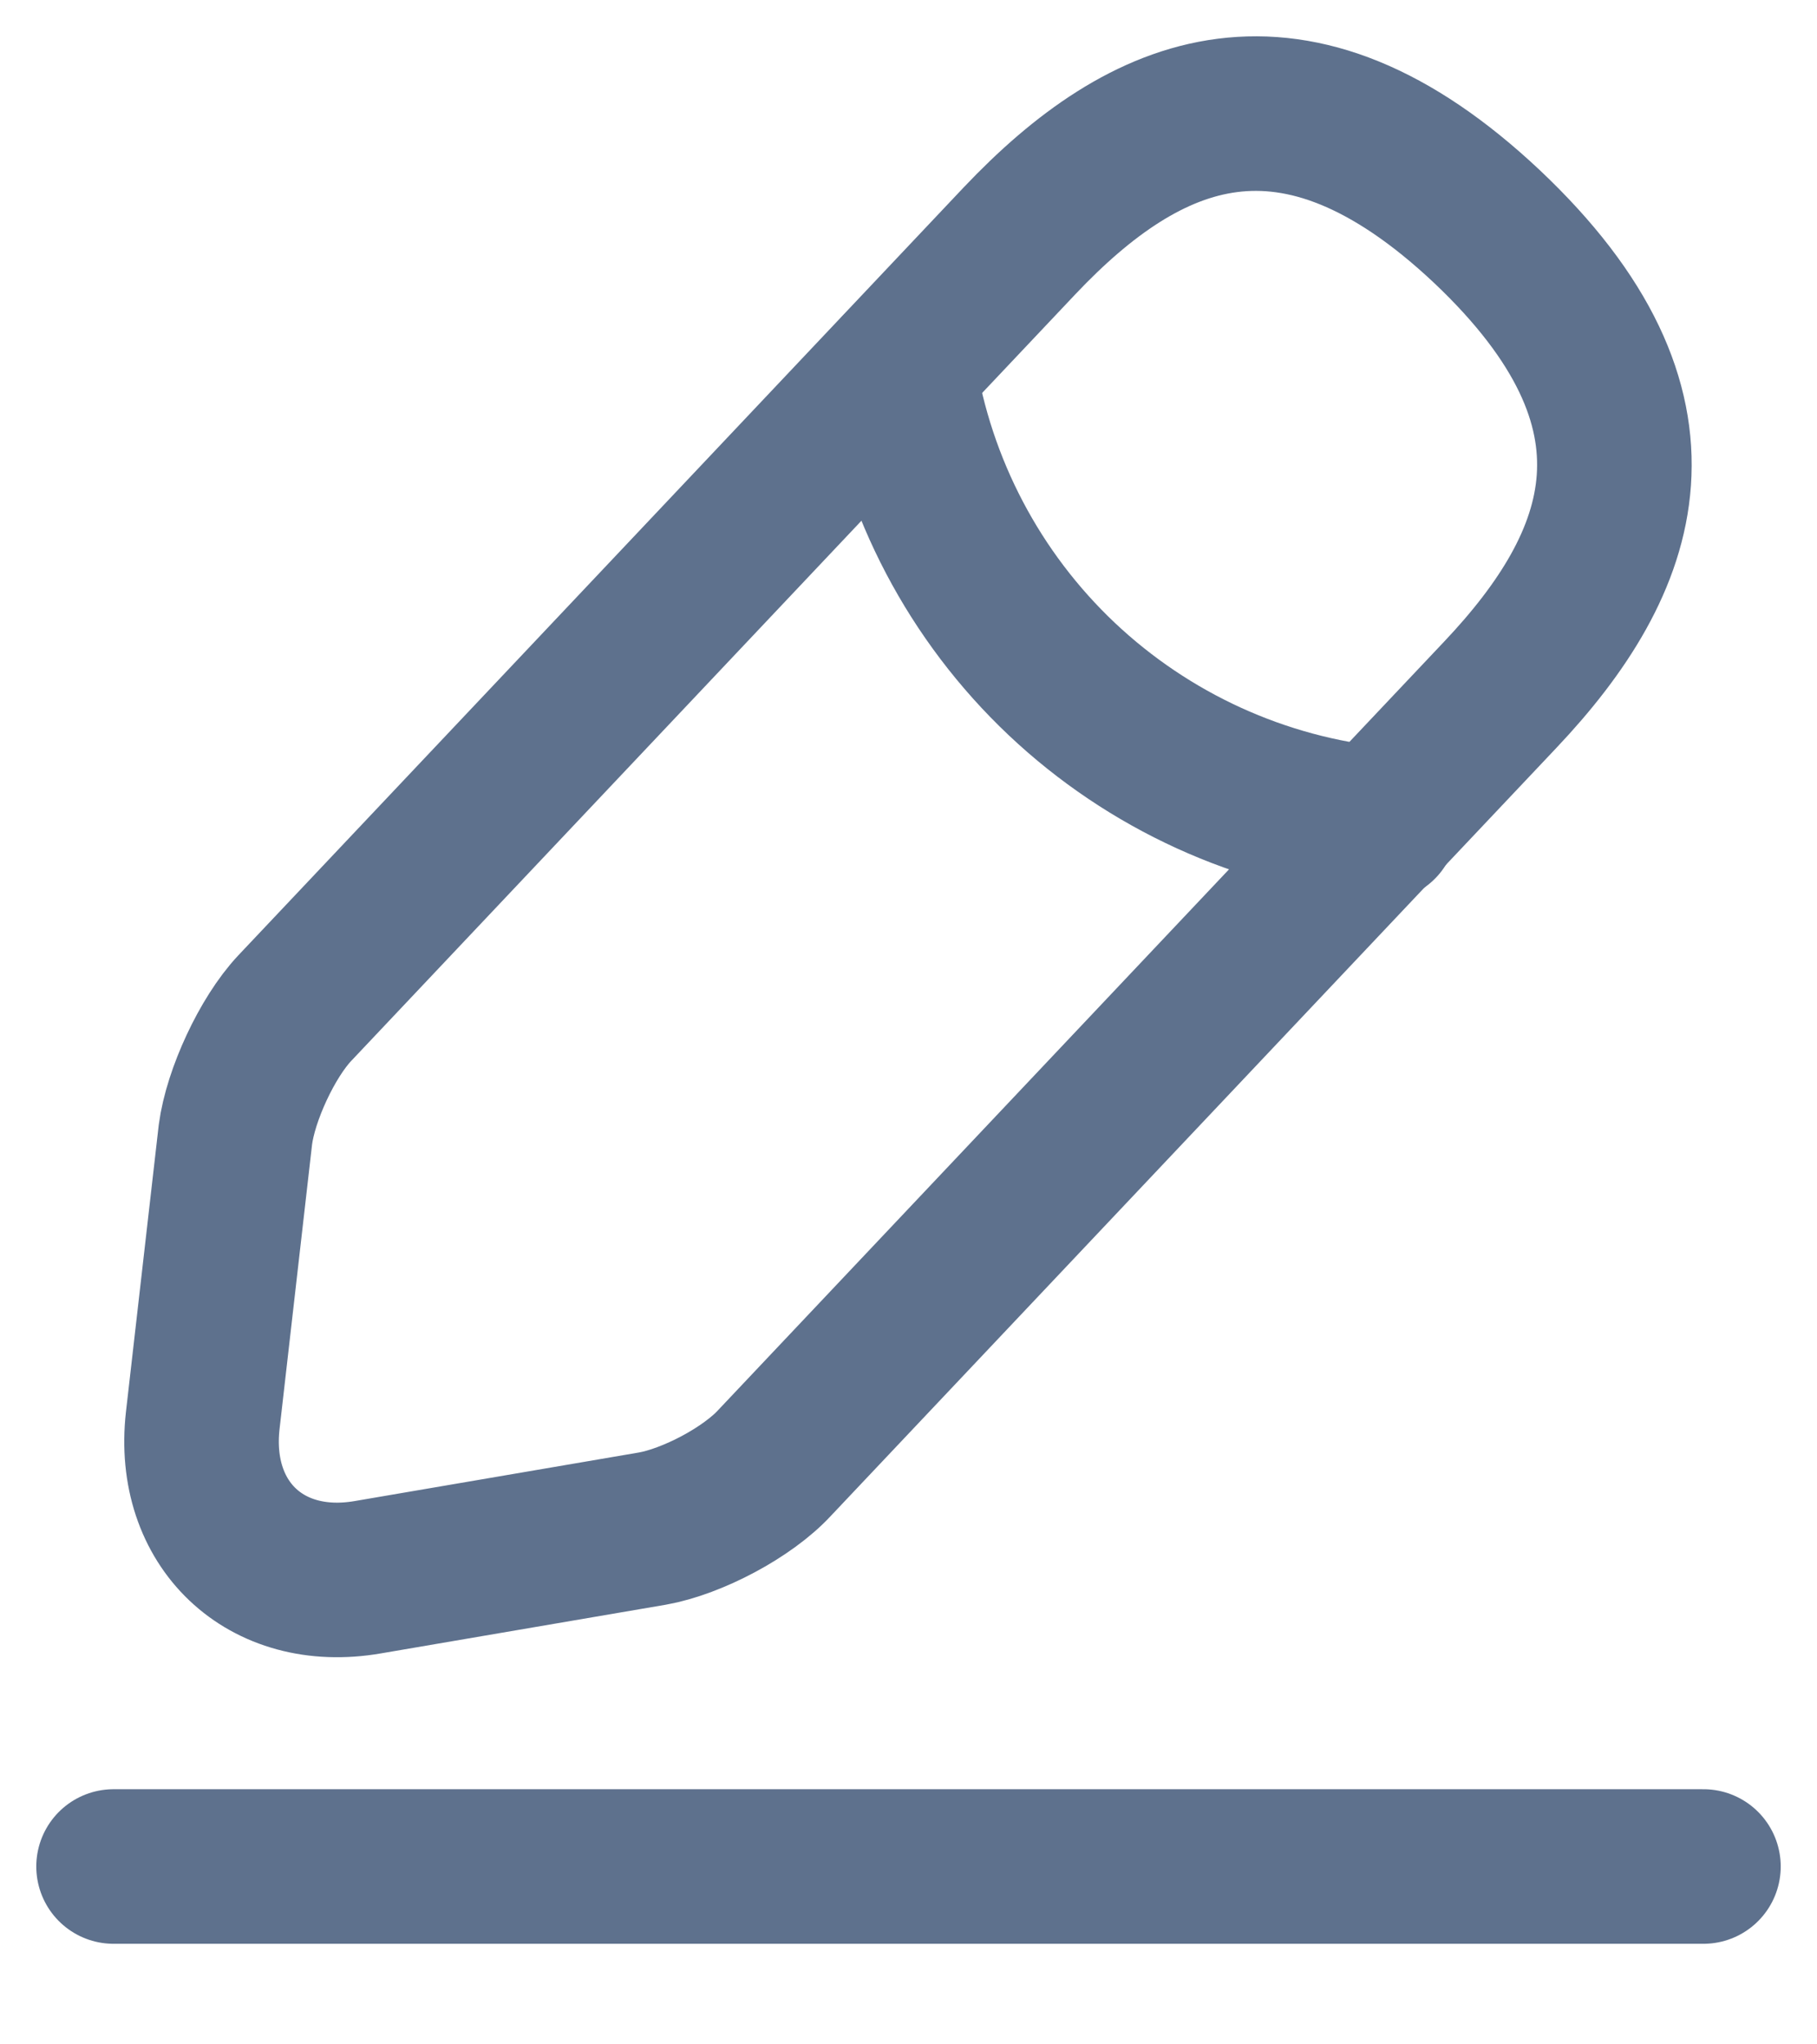 <svg width="16" height="18" viewBox="0 0 16 18" fill="none" xmlns="http://www.w3.org/2000/svg">
<path d="M8.979 2.119L2.594 8.878C2.353 9.135 2.119 9.64 2.073 9.99L1.785 12.51C1.684 13.42 2.337 14.043 3.239 13.887L5.744 13.459C6.094 13.397 6.584 13.14 6.825 12.876L13.211 6.117C14.315 4.95 14.813 3.62 13.094 1.995C11.383 0.385 10.084 0.953 8.979 2.119V2.119Z" stroke="#5E718D" stroke-width="1.361" stroke-miterlimit="10" stroke-linecap="round" stroke-linejoin="round"/>
<path d="M7.914 3.251C8.078 4.294 8.582 5.253 9.349 5.978C10.117 6.703 11.103 7.153 12.153 7.257M1 16.434H15" stroke="#5E718D" stroke-width="1.361" stroke-miterlimit="10" stroke-linecap="round" stroke-linejoin="round"/>
</svg>
